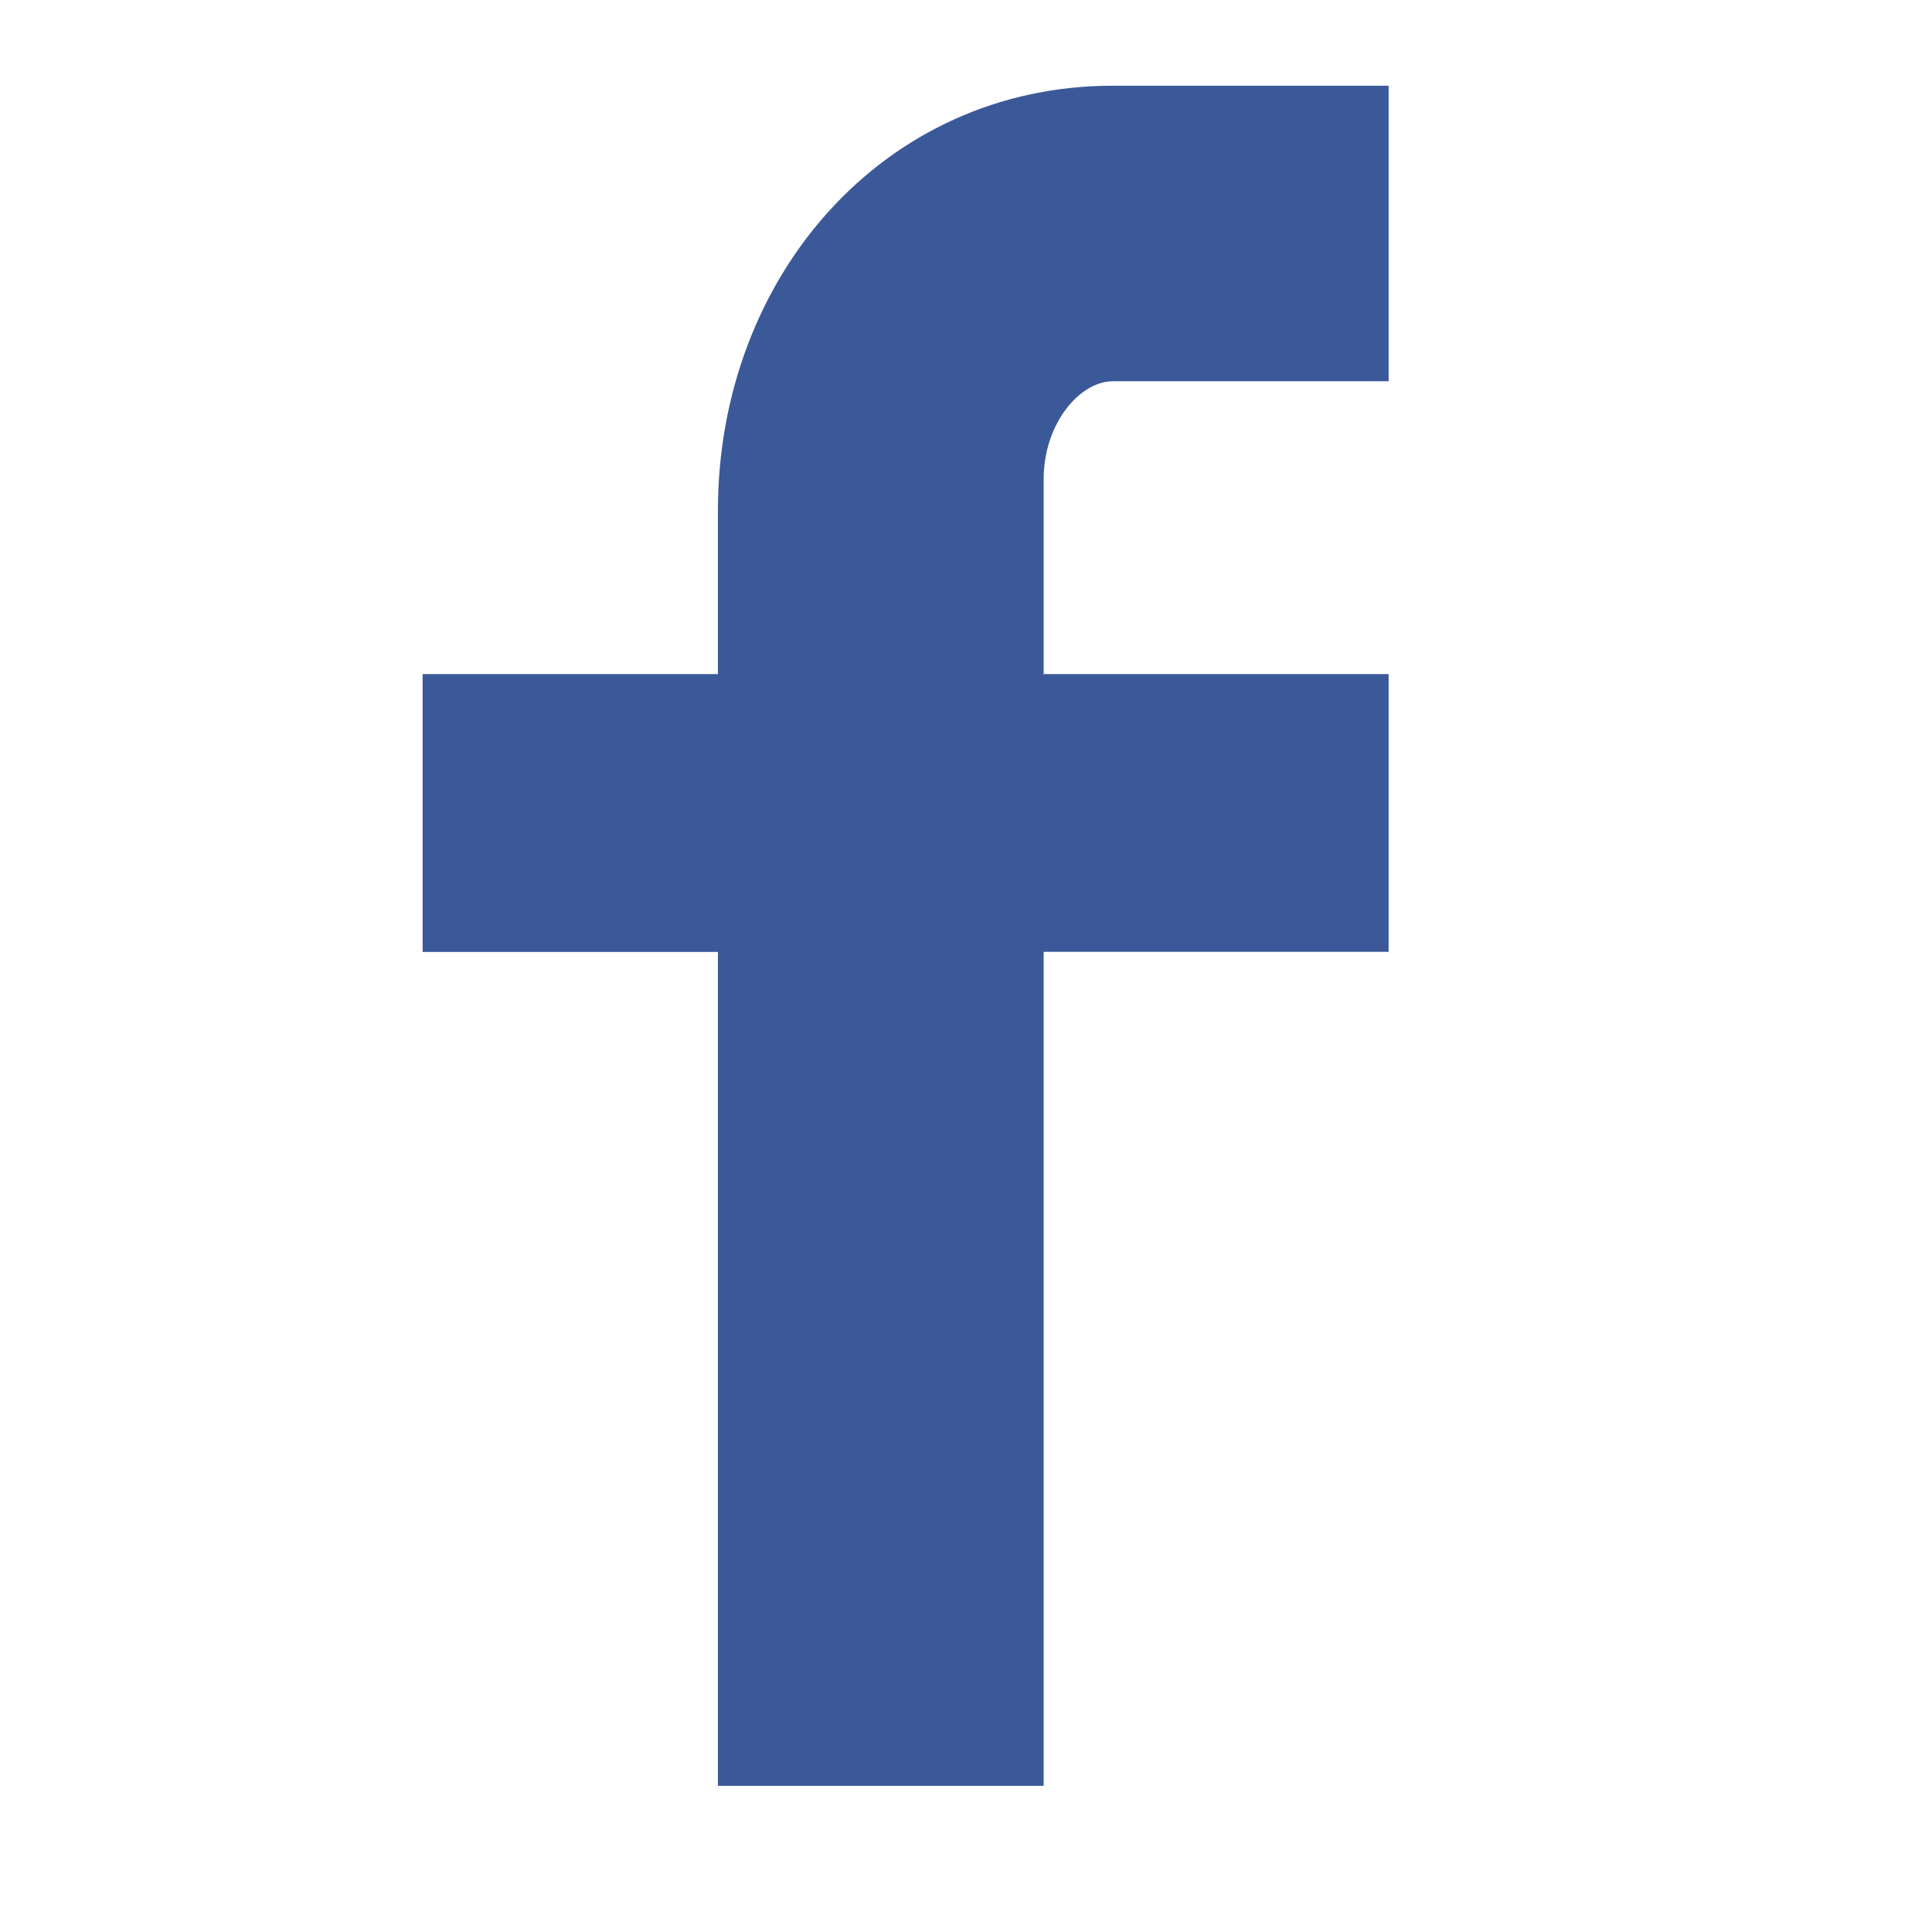 <svg width="32" height="32" viewBox="0 0 32 32" xmlns="http://www.w3.org/2000/svg"><title>icon-facebook</title><path d="M18.43 6.315c-.541 0-1.144.694-1.144 1.625v3.225H23v4.6h-5.714v13.814h-5.395V15.767H7v-4.602h4.891V8.46c0-3.882 2.755-7.04 6.538-7.04H23v4.895h-4.57z" fill-rule="nonzero" fill="#3B5998"/></svg>